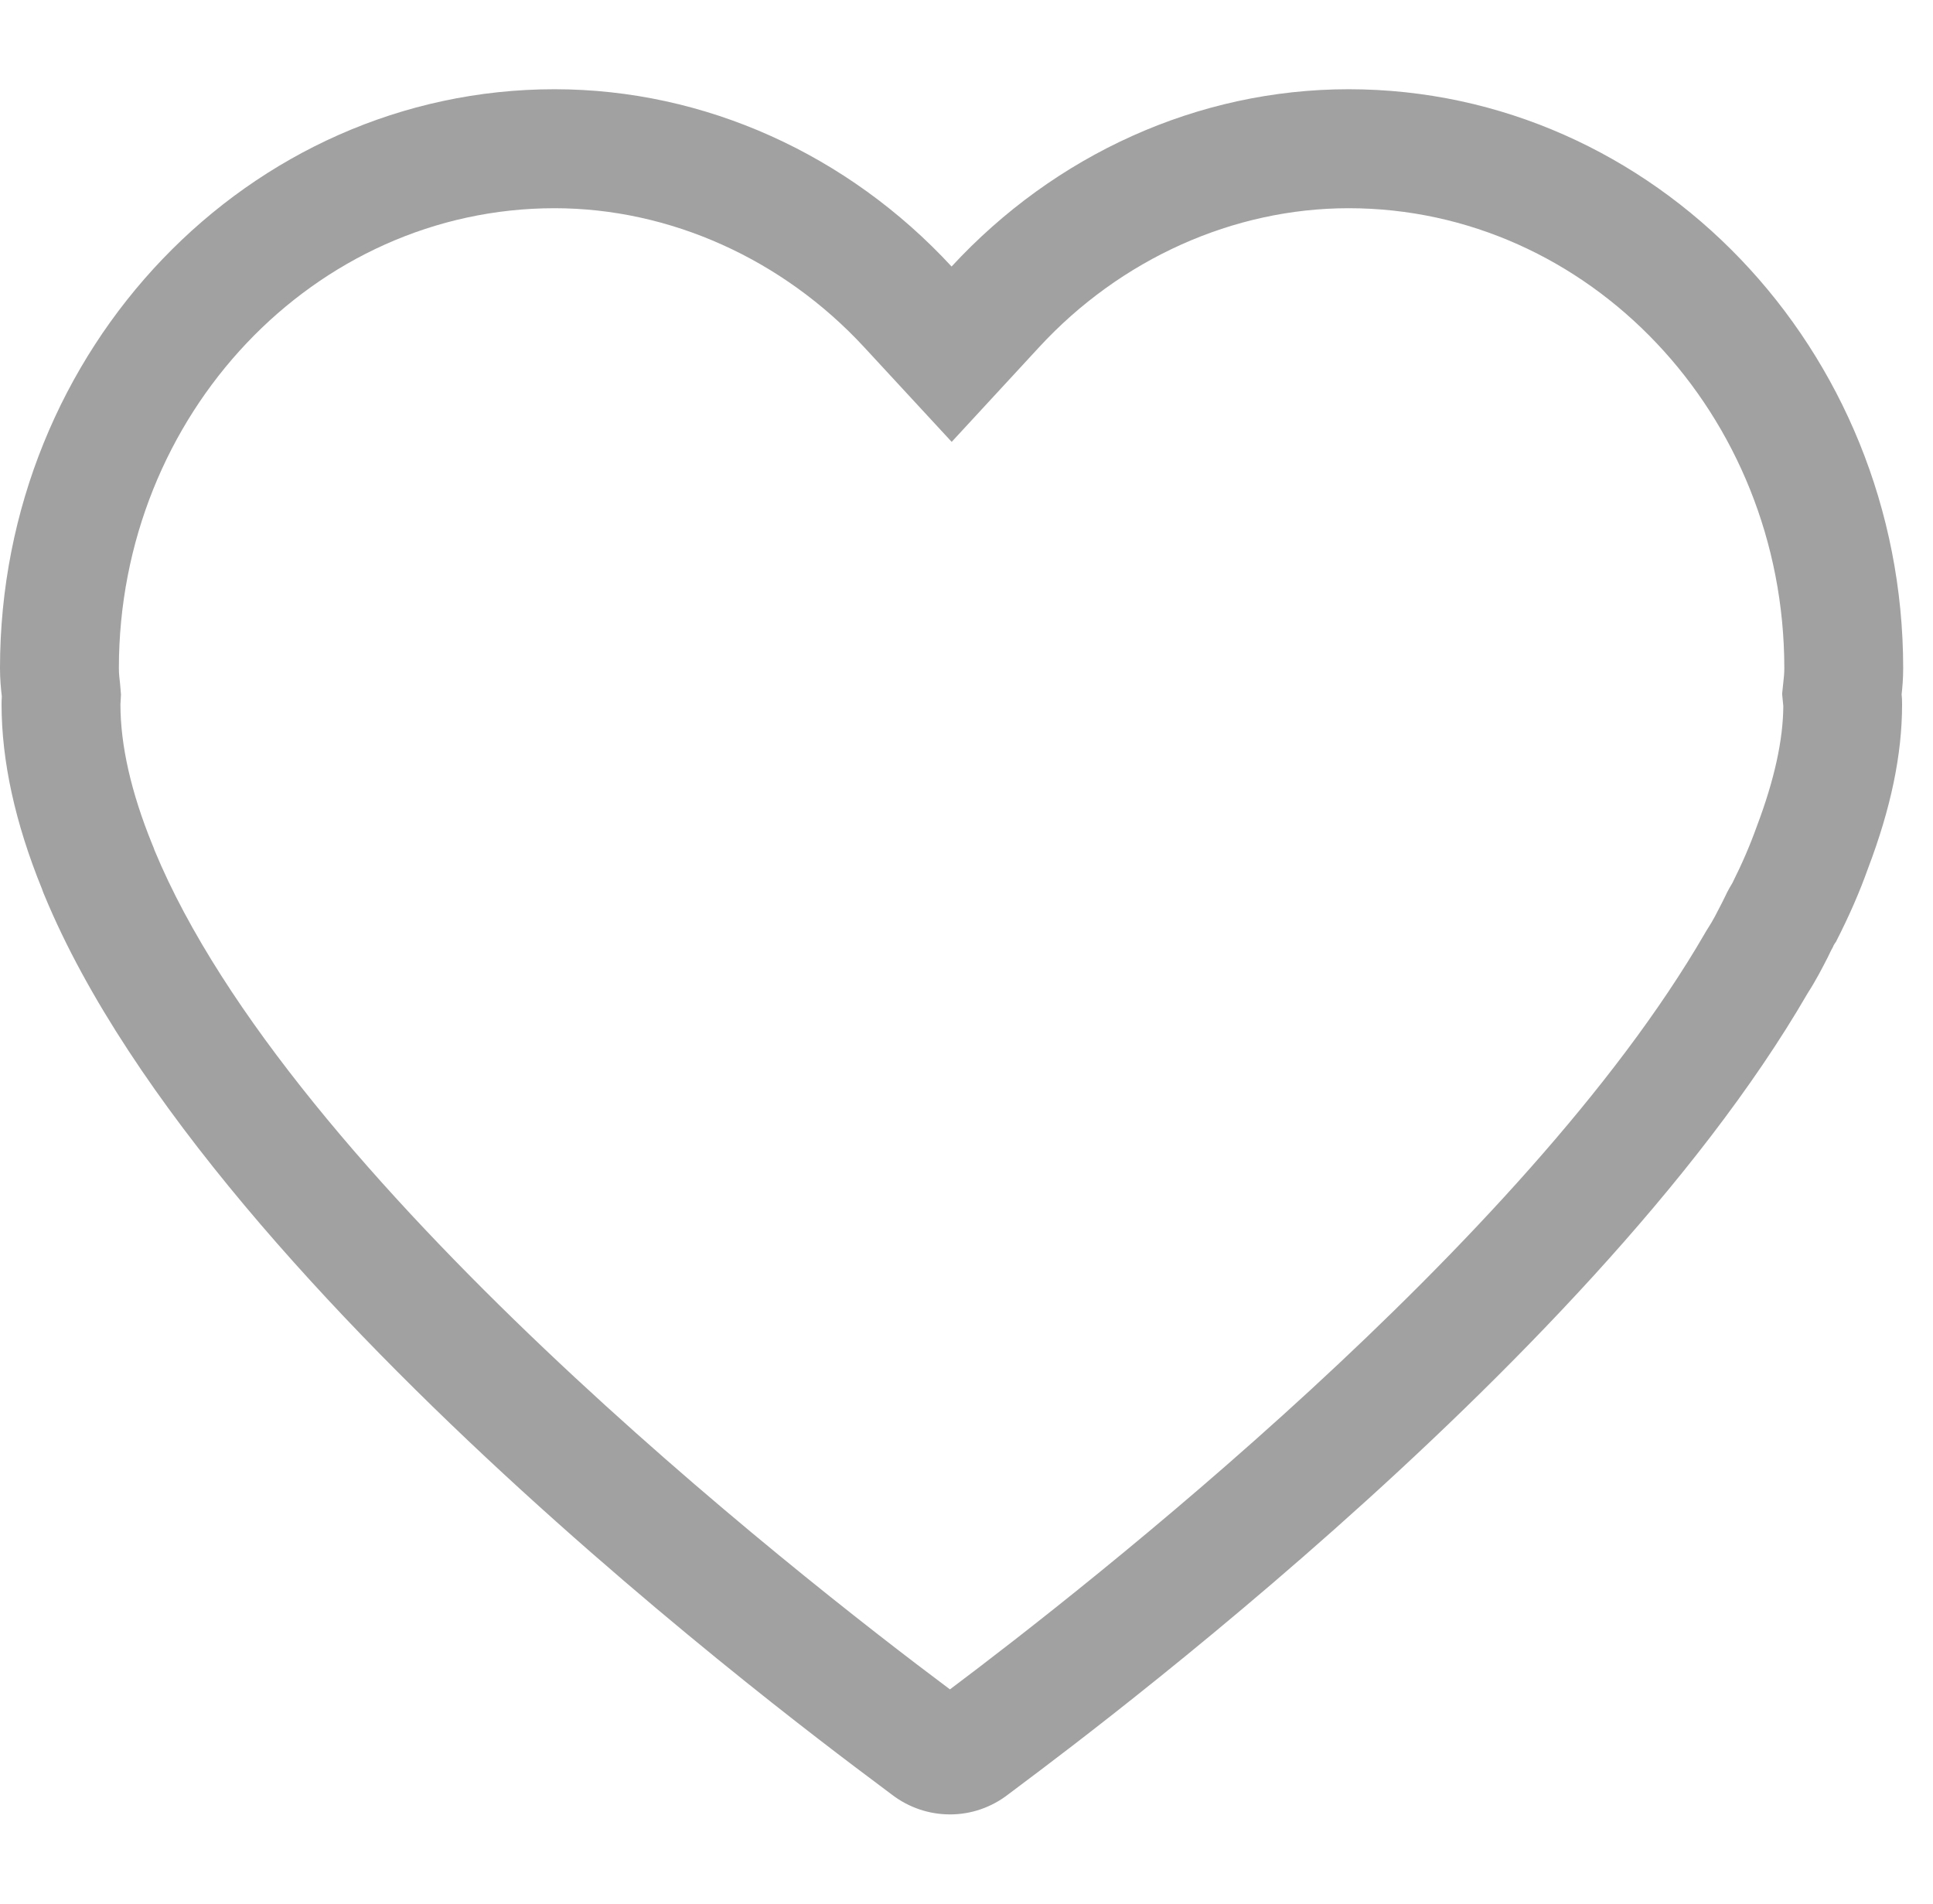 <?xml version="1.0" standalone="no"?><!DOCTYPE svg PUBLIC "-//W3C//DTD SVG 1.1//EN" "http://www.w3.org/Graphics/SVG/1.1/DTD/svg11.dtd"><svg t="1537117431747" class="icon" style="" viewBox="0 0 1040 1024" version="1.1" xmlns="http://www.w3.org/2000/svg" p-id="2601" xmlns:xlink="http://www.w3.org/1999/xlink" width="65" height="64"><defs><style type="text/css"></style></defs><path d="M511.09 908.742c72.88-54.682 309.367-239.594 406.063-406.504l0.838-1.43 0.887-1.43c2.859-4.34 4.93-8.58 7.593-13.758 0.691-1.48 1.43-2.91 2.17-4.39l0.64-1.331 1.283-2.366 1.48-2.515c5.276-10.504 9.466-20.217 13.164-30.522 9.517-25.148 14.152-46.598 14.251-64.645l-0.64-6.607 0.69-6.607c0.197-1.824 0.493-4.241 0.493-7.15 0-136.439-105.177-247.484-234.415-247.484-61.983 0-122.732 27.269-166.568 74.803l-46.991 50.887-47.042-50.887c-43.933-47.535-104.683-74.803-166.615-74.803-129.239 0-234.416 111.045-234.416 247.483 0 3.156 0.395 5.967 0.641 8.285l0.493 5.868-0.296 5.227c0 22.092 5.77 47.388 17.06 75.197l0.74 1.775 0.543 1.529c73.027 176.28 343.636 388.359 427.954 451.375m0.05 67.258c-11.094 0-22.04-3.55-31.312-10.65-14.89-11.637-364.887-264.052-455.814-483.48-0.543-1.182-0.987-2.414-1.43-3.696C8.136 442.67 0.838 409.288 0.838 378.864c0-1.479 0.05-2.86 0.147-4.24-0.493-4.192-0.986-9.37-0.986-15.139C0 187.692 133.875 48 298.37 48c81.066 0 158.037 35.256 213.607 95.364C567.501 83.255 644.375 48 725.587 48c164.396 0 298.37 139.793 298.37 311.486 0 5.72-0.444 10.455-0.84 14.005 0.198 1.528 0.247 3.403 0.247 5.473 0 26.922-6.015 55.818-18.343 88.214-4.487 12.624-10.108 25.494-17.21 39.397-0.492 0.642-0.936 1.38-1.33 2.072l-0.345 0.838c-1.036 1.776-1.874 3.649-2.761 5.473-2.96 5.77-6.361 12.427-10.85 19.38-118.489 204.486-417.056 420.708-429.777 430.667-9.32 7.299-20.366 10.996-31.609 10.996z" p-id="2602" fill="#a1a1a1"></path></svg>